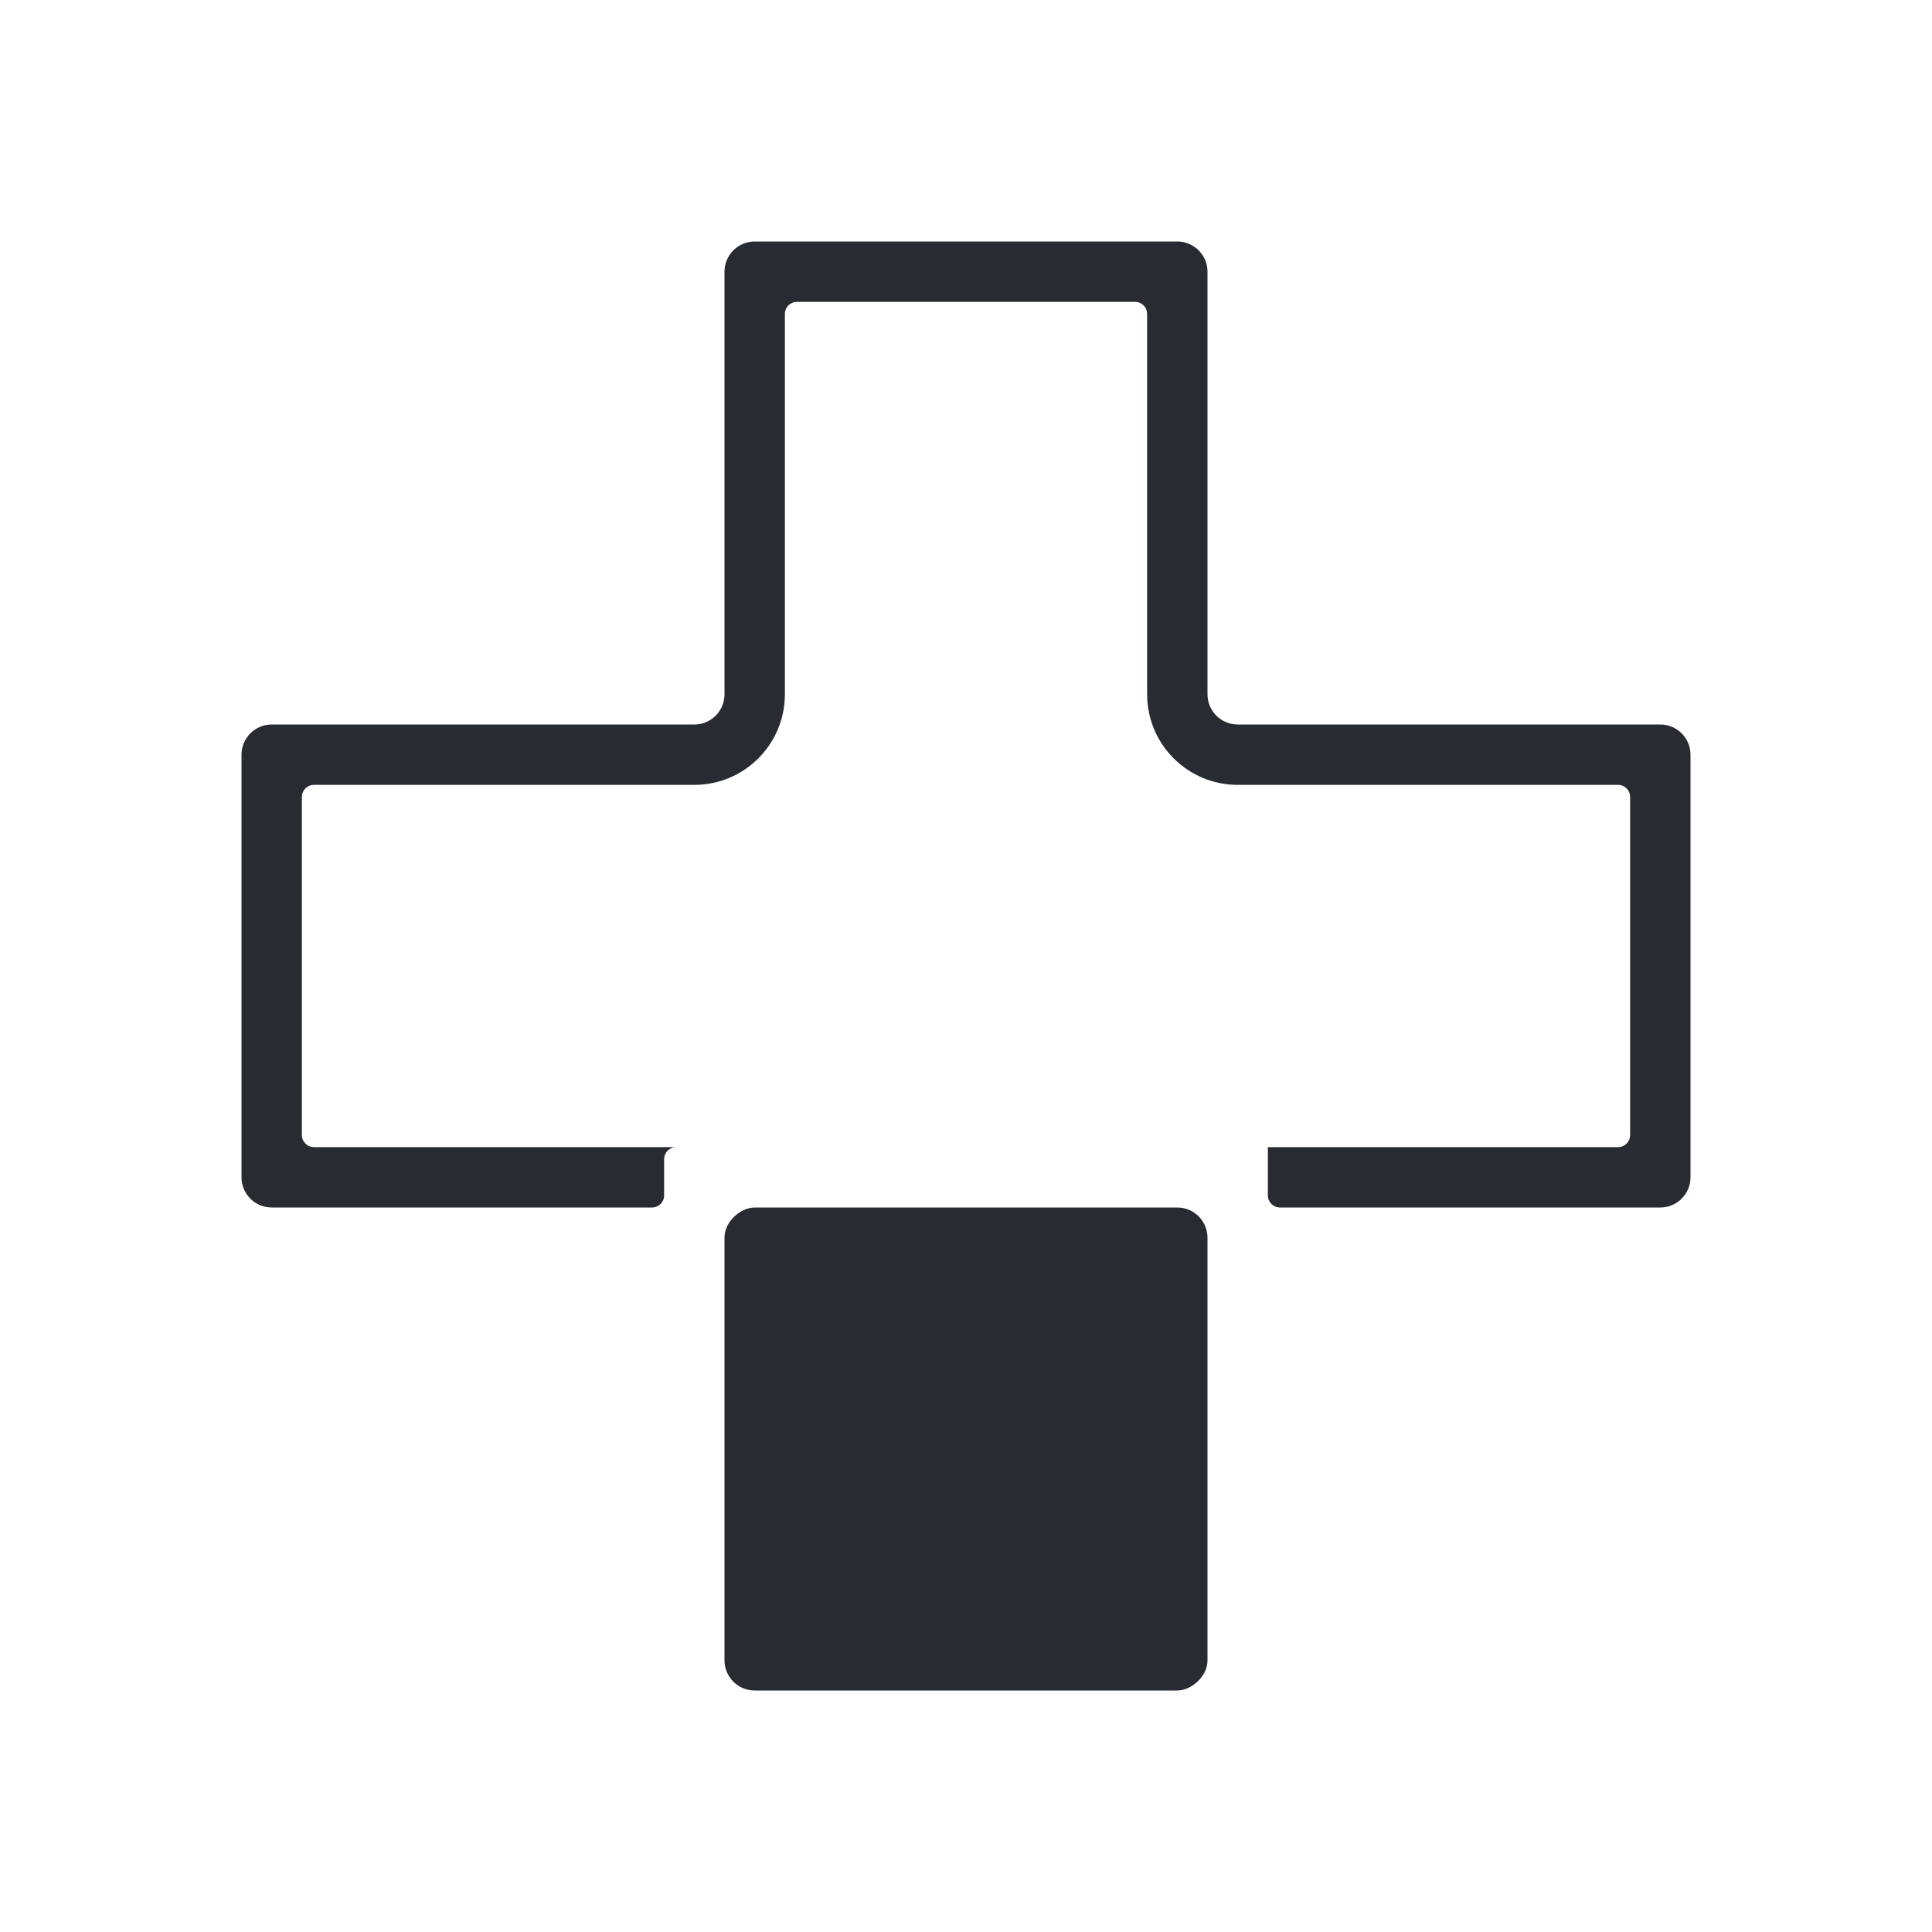 <svg width="24" height="24" viewBox="0 0 24 24" fill="none" xmlns="http://www.w3.org/2000/svg">
<rect x="9" y="21" width="6" height="6" rx="0.375" transform="rotate(-90 9 21)" fill="#282B31"/>
<path fill-rule="evenodd" clip-rule="evenodd" d="M8.625 14.25L3.9 14.25C3.817 14.25 3.75 14.183 3.75 14.1L3.75 9.9C3.75 9.817 3.817 9.75 3.9 9.75L8.625 9.75C9.246 9.75 9.75 9.246 9.75 8.625L9.75 3.9C9.75 3.817 9.817 3.75 9.9 3.75L14.1 3.75C14.183 3.75 14.25 3.817 14.25 3.9L14.25 8.625C14.25 9.246 14.754 9.75 15.375 9.75L20.1 9.75C20.183 9.75 20.25 9.817 20.25 9.9L20.25 14.1C20.25 14.183 20.183 14.25 20.1 14.25L15.75 14.25L15.375 14.25C15.375 14.25 15.374 14.25 15.374 14.25L15.75 14.25L15.75 14.85C15.75 14.933 15.817 15 15.9 15L20.625 15C20.832 15 21 14.832 21 14.625L21 9.375C21 9.168 20.832 9 20.625 9L15.375 9C15.168 9 15 8.832 15 8.625L15 3.375C15 3.168 14.832 3 14.625 3L9.375 3C9.168 3 9 3.168 9 3.375L9 8.625C9 8.832 8.832 9 8.625 9L3.375 9C3.168 9 3 9.168 3 9.375L3 14.625C3 14.832 3.168 15 3.375 15L8.1 15C8.183 15 8.25 14.933 8.25 14.85L8.25 14.4C8.25 14.317 8.317 14.25 8.4 14.25L8.626 14.25C8.626 14.25 8.625 14.25 8.625 14.25Z" fill="#282B31"/>
</svg>
